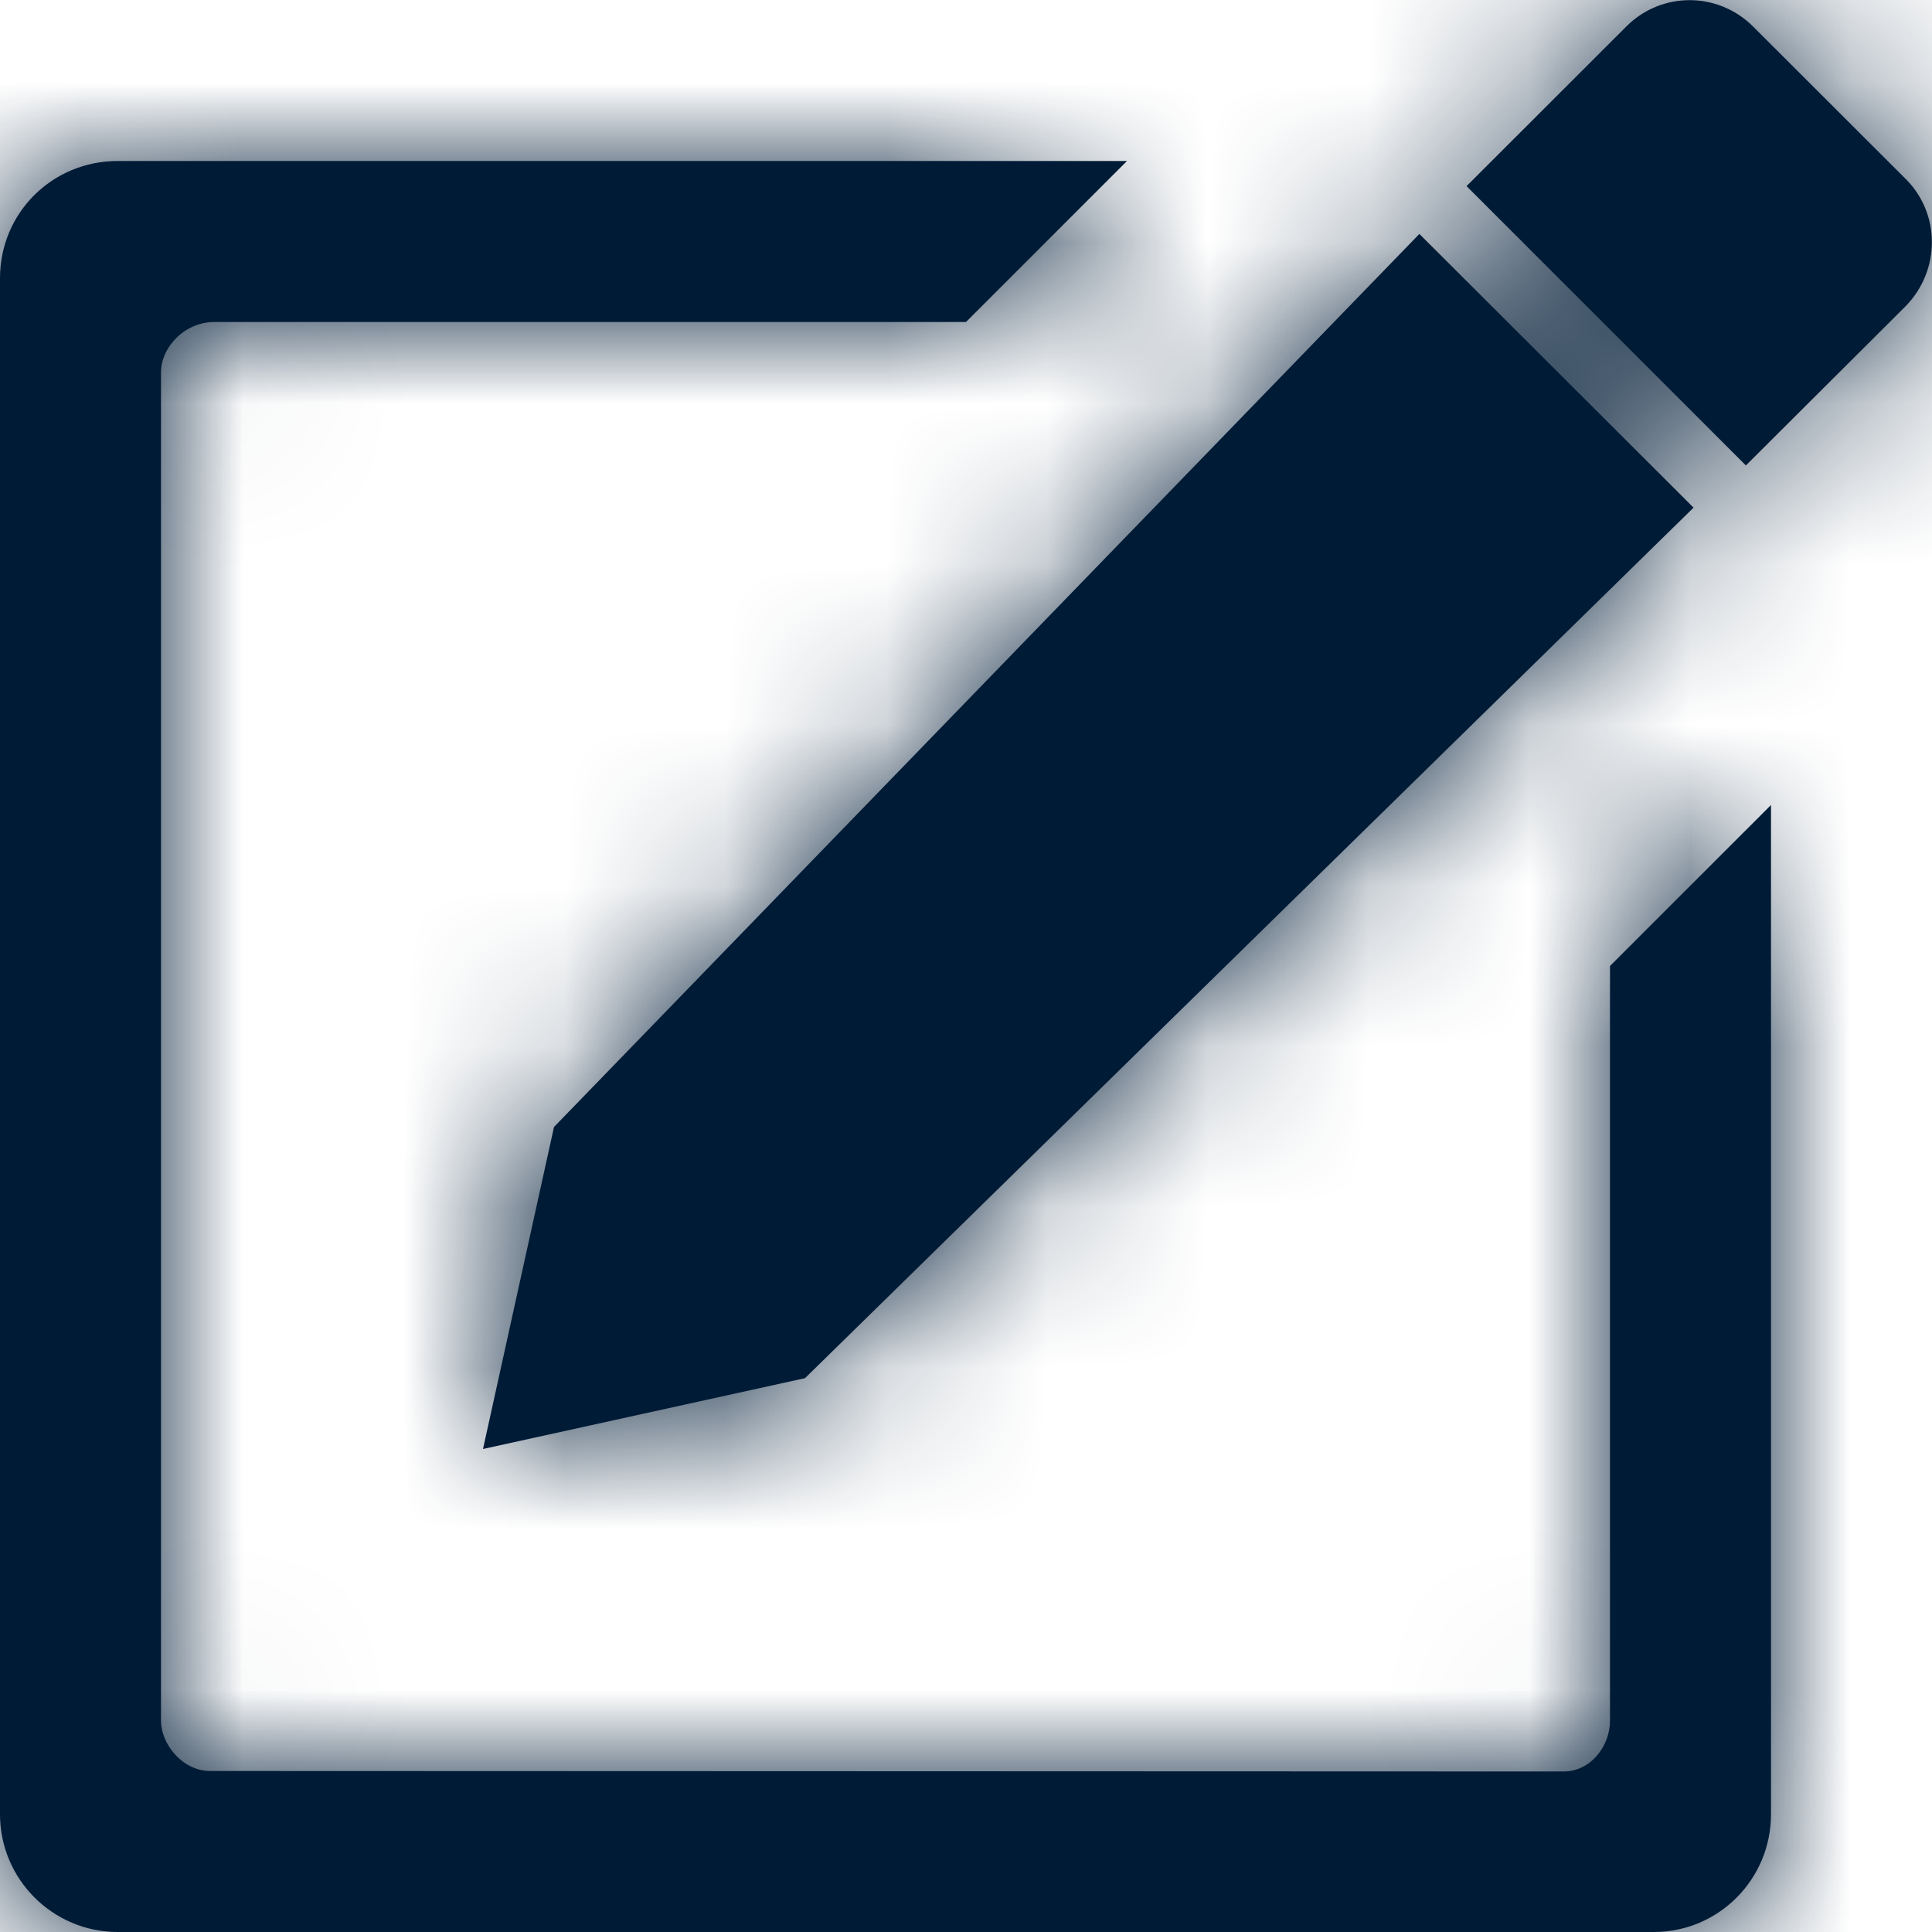 <svg width="12" height="12" viewBox="0 0 12 12" fill="none" xmlns="http://www.w3.org/2000/svg">
<path fill-rule="evenodd" clip-rule="evenodd" d="M11.838 1.113L10.887 0.163C10.669 -0.053 10.319 -0.053 10.103 0.163L9.109 1.156L10.844 2.891L11.838 1.9C12.053 1.678 12.053 1.328 11.838 1.113ZM8.816 1.453L3.441 7L3 9L5 8.56L10.519 3.153L8.816 1.453ZM10 10.688V6L11 5V11.269C11 11.672 10.675 12 10.272 12H0.731C0.328 12 0 11.672 0 11.269V1.728C0 1.322 0.325 1 0.731 1H7L6 2H1.331C1.147 2 1 2.156 1 2.313V10.688C1 10.831 1.131 11 1.306 11L9.713 11.003C9.878 11.003 10 10.847 10 10.688Z" fill="#001B36"/>
<mask id="mask0" mask-type="alpha" maskUnits="userSpaceOnUse" x="0" y="0" width="12" height="13">
<path fill-rule="evenodd" clip-rule="evenodd" d="M11.838 1.113L10.887 0.163C10.669 -0.053 10.319 -0.053 10.103 0.163L9.109 1.156L10.844 2.891L11.838 1.9C12.053 1.678 12.053 1.328 11.838 1.113ZM8.816 1.453L3.441 7L3 9L5 8.56L10.519 3.153L8.816 1.453ZM10 10.688V6L11 5V11.269C11 11.672 10.675 12 10.272 12H0.731C0.328 12 0 11.672 0 11.269V1.728C0 1.322 0.325 1 0.731 1H7L6 2H1.331C1.147 2 1 2.156 1 2.313V10.688C1 10.831 1.131 11 1.306 11L9.713 11.003C9.878 11.003 10 10.847 10 10.688Z" fill="white"/>
</mask>
<g mask="url(#mask0)">
<rect width="12" height="12" fill="#001B36"/>
</g>
</svg>
